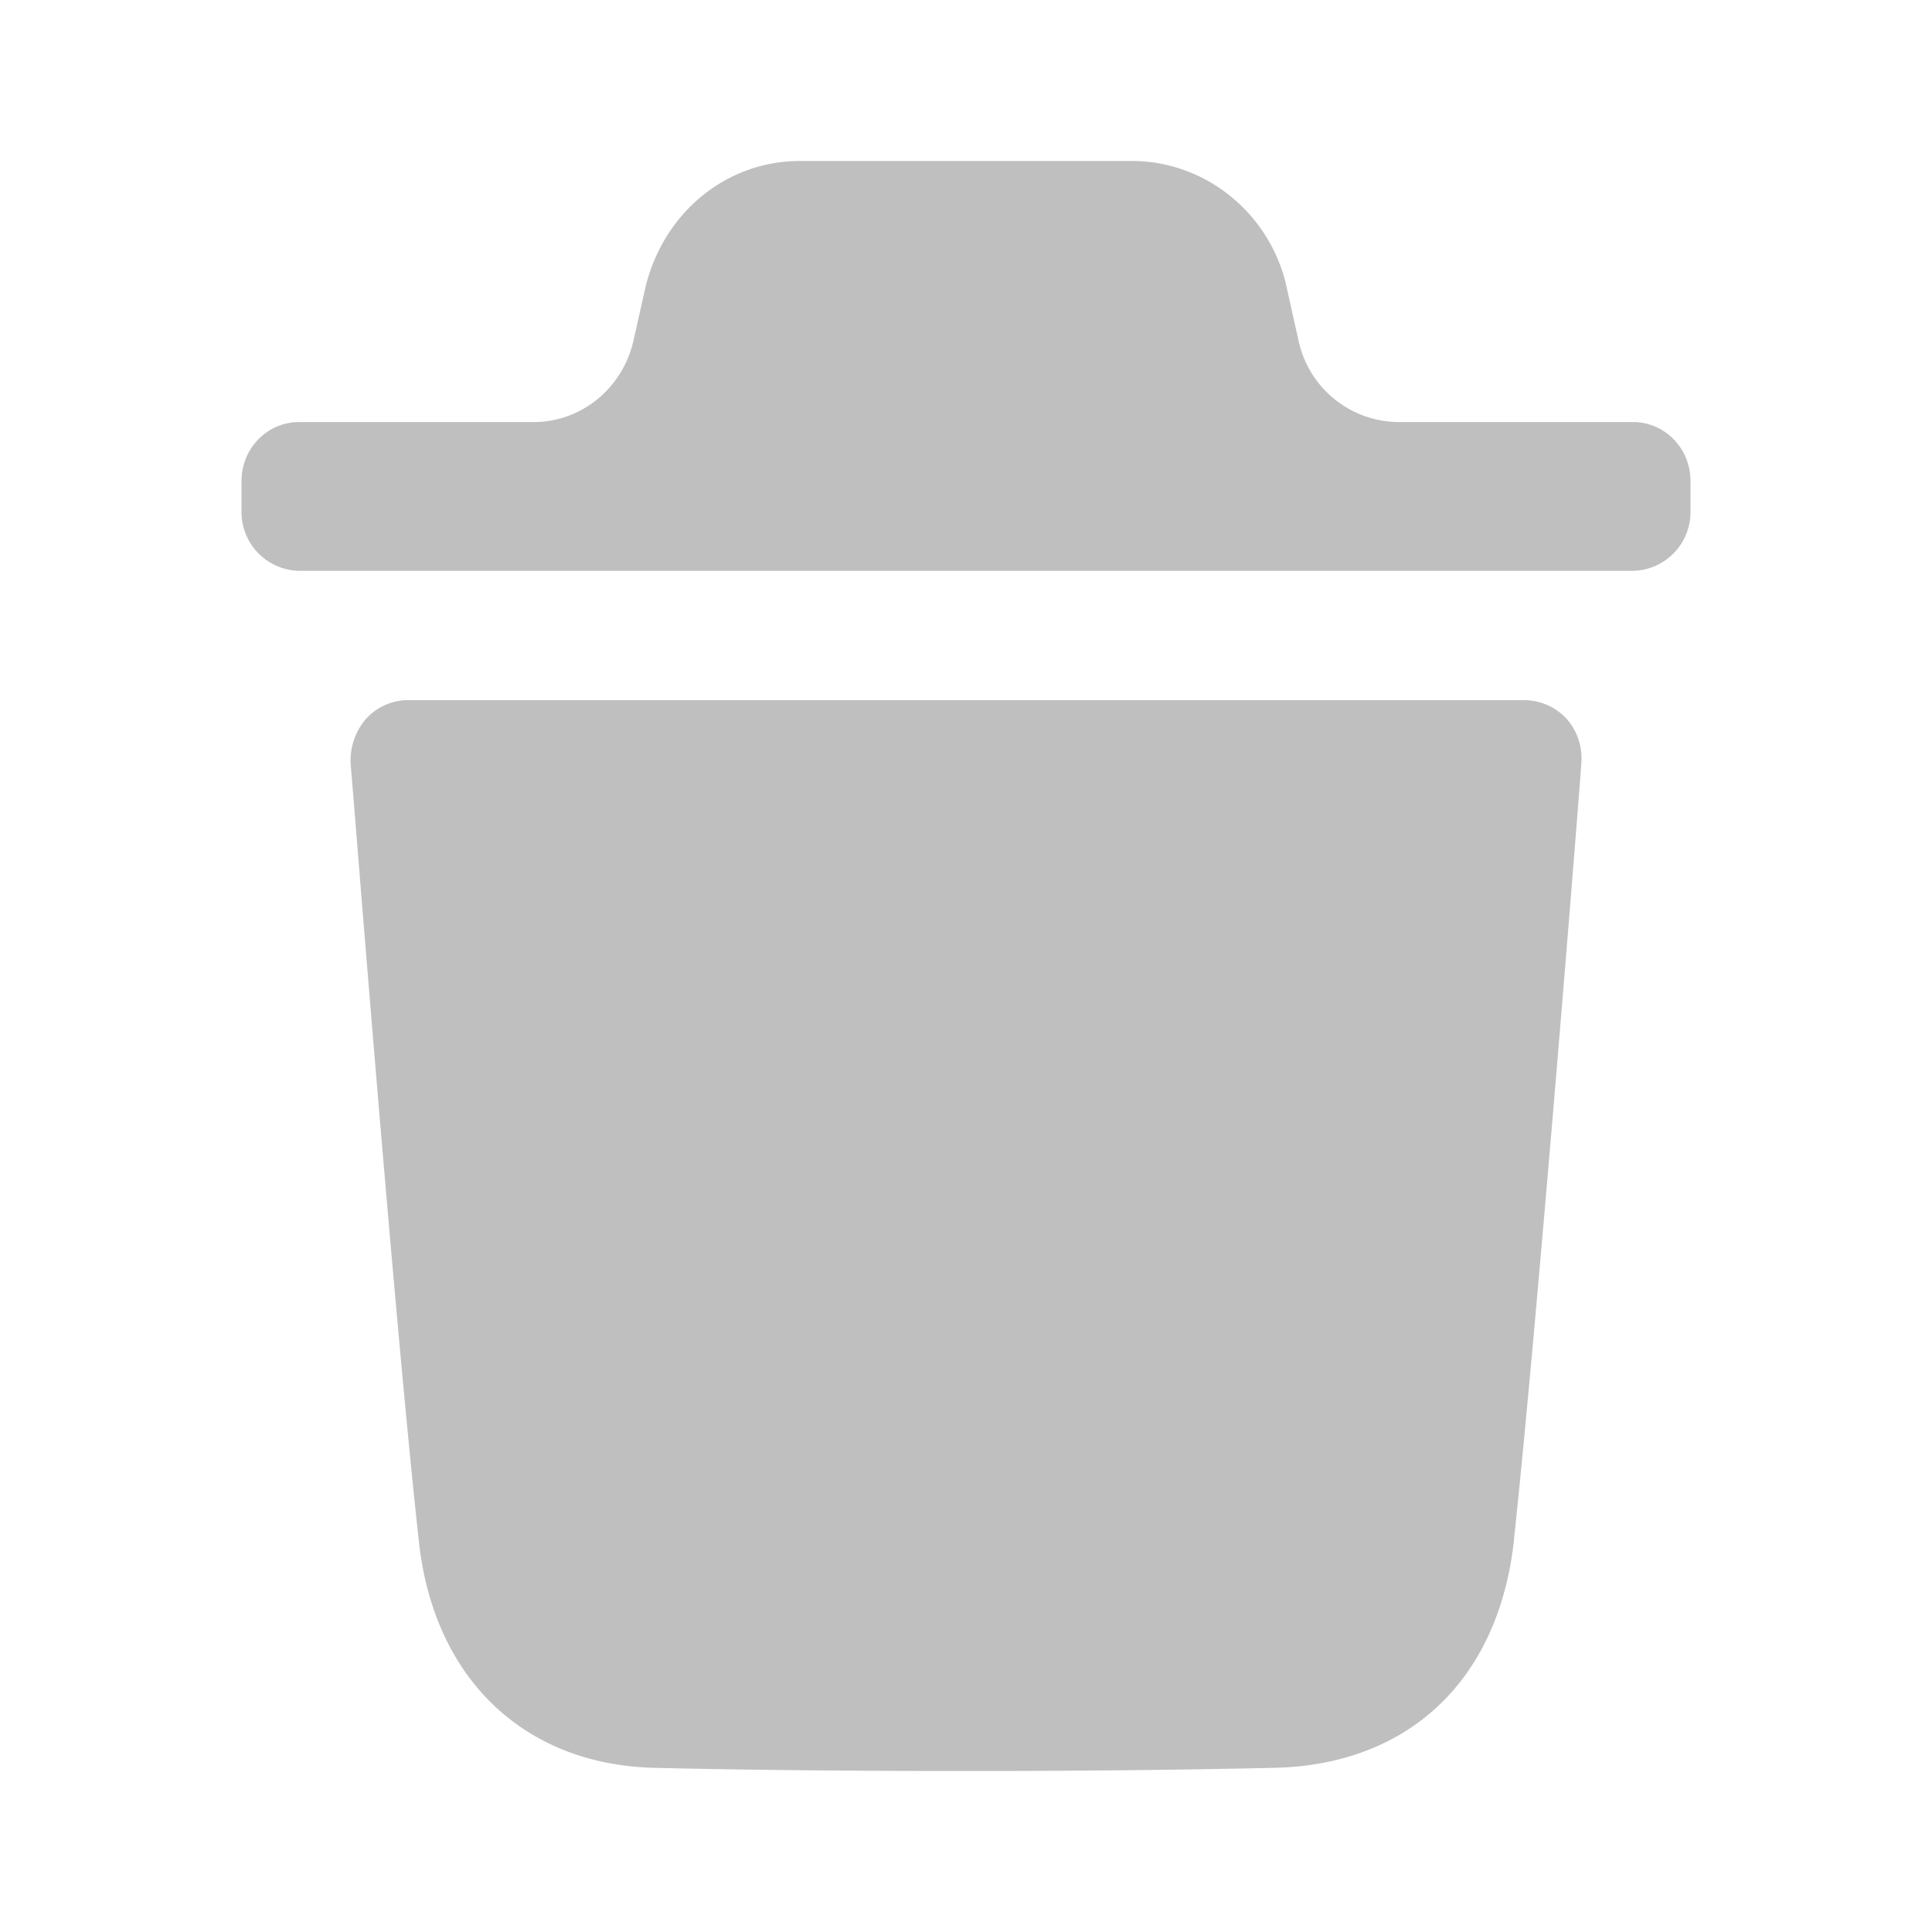 <?xml version="1.0" standalone="no"?><!DOCTYPE svg PUBLIC "-//W3C//DTD SVG 1.1//EN" "http://www.w3.org/Graphics/SVG/1.1/DTD/svg11.dtd"><svg t="1615281285377" class="icon" viewBox="0 0 1024 1024" version="1.1" xmlns="http://www.w3.org/2000/svg" p-id="1954" xmlns:xlink="http://www.w3.org/1999/xlink" width="32" height="32"><defs><style type="text/css"></style></defs><path d="M865.579 223.701c16.64 0 30.421 13.781 30.421 31.317v16.213a31.147 31.147 0 0 1-30.421 31.317H158.464A31.147 31.147 0 0 1 128 271.232v-16.213c0-17.536 13.824-31.317 30.464-31.317H282.88c25.259 0 47.232-17.963 52.907-43.307l6.528-29.099C352.469 111.659 385.749 85.333 423.893 85.333h176.213c37.717 0 71.424 26.325 81.152 63.872l6.955 31.147a54.613 54.613 0 0 0 52.949 43.349h124.416z m-63.189 592.683c12.971-121.045 35.712-408.619 35.712-411.52a31.829 31.829 0 0 0-7.68-23.808 30.976 30.976 0 0 0-22.357-9.984H216.32c-8.533 0-16.683 3.712-22.357 9.984a33.707 33.707 0 0 0-8.107 23.808l2.261 27.605c6.059 75.221 22.912 284.757 33.835 383.915 7.68 73.045 55.637 118.955 125.056 120.619 53.589 1.237 108.8 1.664 165.205 1.664 53.163 0 107.093-0.427 162.347-1.664 71.851-1.237 119.723-46.336 127.872-120.619z" fill="#bfbfbf" p-id="1955"></path></svg>